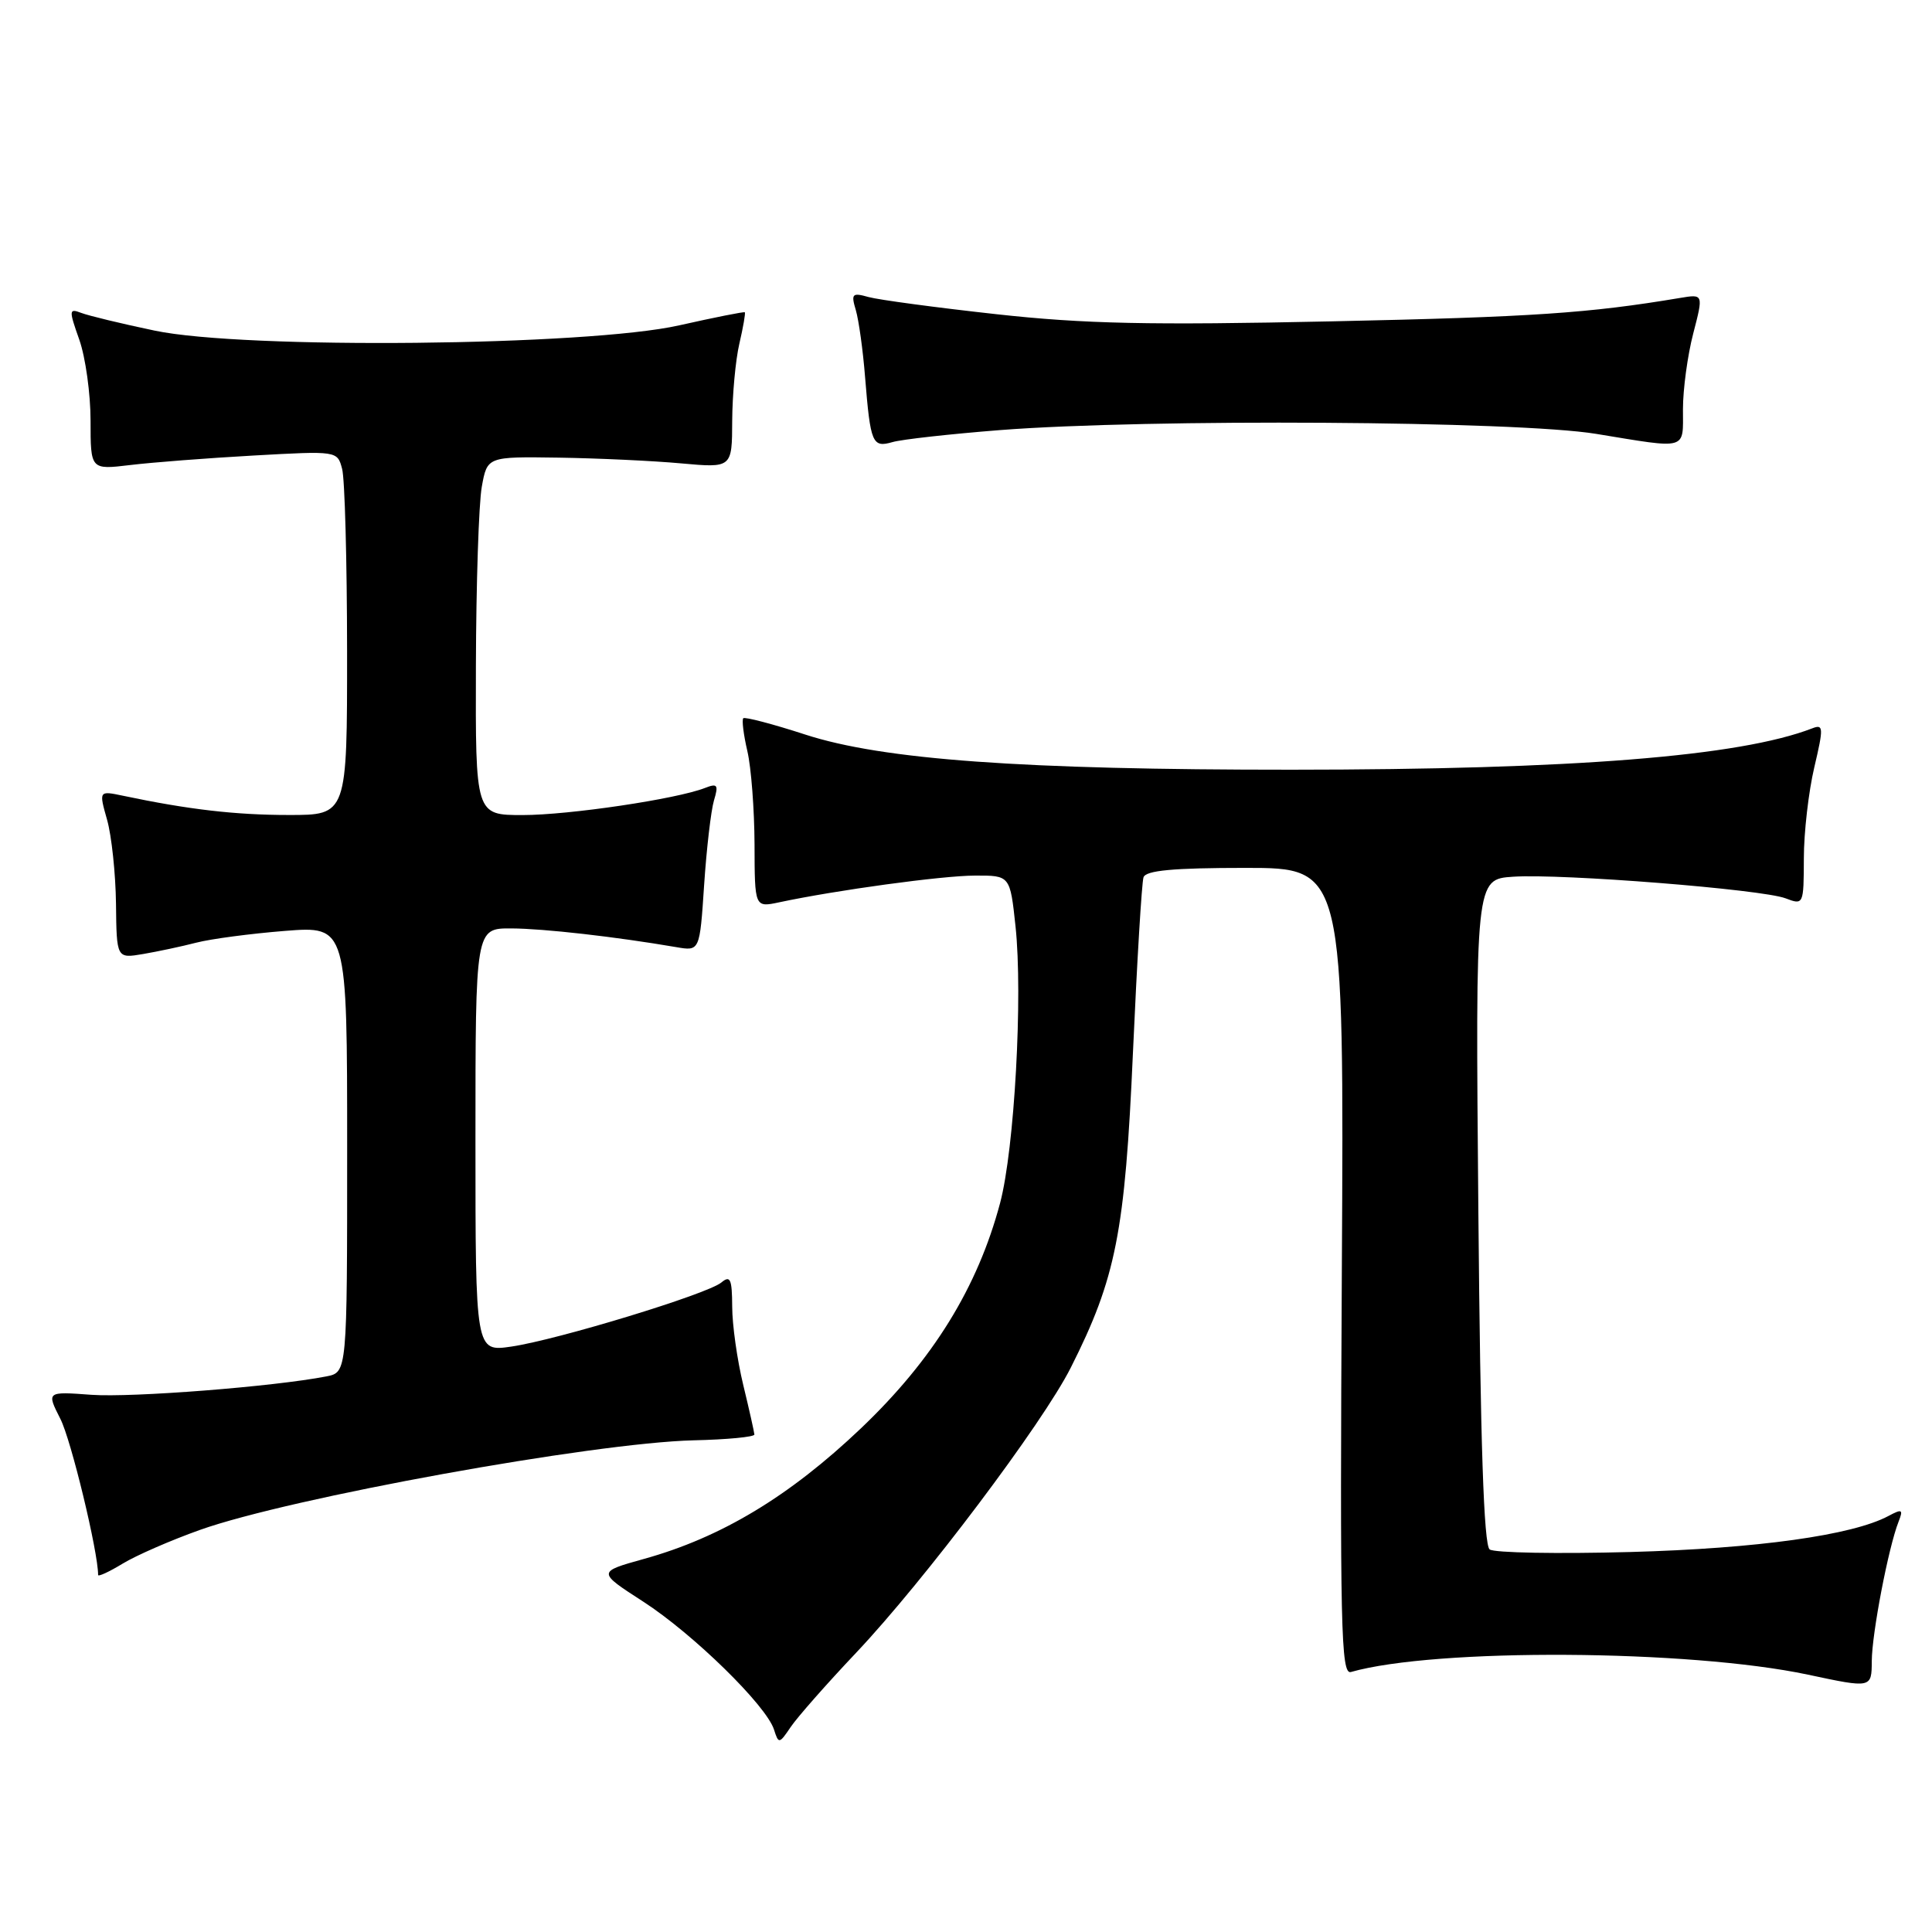 <?xml version="1.0" encoding="UTF-8" standalone="no"?>
<!DOCTYPE svg PUBLIC "-//W3C//DTD SVG 1.1//EN" "http://www.w3.org/Graphics/SVG/1.1/DTD/svg11.dtd" >
<svg xmlns="http://www.w3.org/2000/svg" xmlns:xlink="http://www.w3.org/1999/xlink" version="1.1" viewBox="0 0 256 256">
 <g >
 <path fill="currentColor"
d=" M 113.44 219.00 C 122.50 209.41 138.16 188.61 141.89 181.21 C 147.87 169.35 149.07 163.29 150.12 139.50 C 150.66 127.40 151.29 116.94 151.52 116.25 C 151.82 115.34 155.44 115.00 165.02 115.00 C 178.10 115.00 178.10 115.00 177.80 168.49 C 177.54 215.65 177.68 221.93 179.00 221.55 C 190.18 218.36 223.82 218.56 239.56 221.90 C 248.00 223.70 248.00 223.70 248.02 220.10 C 248.04 216.43 250.23 205.02 251.57 201.63 C 252.21 200.00 252.05 199.90 250.22 200.88 C 245.45 203.43 232.83 205.19 216.00 205.65 C 206.38 205.91 198.00 205.76 197.39 205.31 C 196.61 204.75 196.16 191.20 195.89 160.50 C 195.50 116.50 195.50 116.50 200.50 116.17 C 206.97 115.74 233.45 117.84 236.59 119.03 C 238.98 119.94 239.00 119.89 239.02 113.73 C 239.02 110.30 239.65 104.88 240.40 101.69 C 241.65 96.38 241.62 95.93 240.13 96.51 C 230.50 100.23 208.45 101.98 171.15 101.99 C 135.44 102.00 116.97 100.67 106.69 97.33 C 102.39 95.93 98.70 94.97 98.49 95.17 C 98.28 95.38 98.52 97.34 99.03 99.53 C 99.54 101.71 99.96 107.27 99.98 111.88 C 100.00 120.25 100.00 120.25 103.25 119.56 C 110.74 117.96 124.83 116.03 129.17 116.02 C 133.84 116.00 133.84 116.00 134.56 122.73 C 135.55 131.96 134.42 152.24 132.52 159.40 C 129.54 170.60 123.62 180.18 114.07 189.27 C 104.60 198.28 95.55 203.73 85.31 206.57 C 79.14 208.29 79.14 208.29 85.24 212.23 C 91.87 216.52 101.54 225.99 102.56 229.18 C 103.17 231.10 103.25 231.09 104.77 228.84 C 105.64 227.55 109.54 223.12 113.44 219.00 Z  M 26.50 202.72 C 38.43 198.47 78.59 191.18 91.90 190.85 C 96.36 190.75 99.98 190.40 99.96 190.08 C 99.94 189.76 99.28 186.80 98.48 183.50 C 97.68 180.20 97.02 175.53 97.02 173.13 C 97.00 169.46 96.77 168.95 95.58 169.94 C 93.72 171.48 73.88 177.53 67.75 178.43 C 63.00 179.12 63.00 179.12 63.00 151.06 C 63.00 123.00 63.00 123.00 67.75 123.02 C 72.06 123.04 81.55 124.12 89.61 125.50 C 92.72 126.04 92.72 126.04 93.30 117.27 C 93.62 112.45 94.21 107.41 94.60 106.08 C 95.23 103.99 95.07 103.76 93.41 104.41 C 89.65 105.88 75.39 108.00 69.25 108.00 C 63.00 108.00 63.00 108.00 63.06 88.25 C 63.09 77.39 63.44 66.70 63.84 64.50 C 64.56 60.50 64.56 60.50 74.03 60.64 C 79.24 60.72 86.54 61.06 90.25 61.40 C 97.00 62.01 97.00 62.01 97.02 55.76 C 97.04 52.32 97.46 47.71 97.97 45.53 C 98.48 43.34 98.80 41.48 98.69 41.38 C 98.59 41.28 94.67 42.06 90.00 43.11 C 77.83 45.85 32.36 46.31 20.50 43.81 C 16.10 42.89 11.72 41.83 10.76 41.46 C 9.13 40.84 9.11 41.07 10.51 45.02 C 11.33 47.35 12.00 52.18 12.00 55.75 C 12.00 62.25 12.00 62.25 17.25 61.62 C 20.14 61.27 27.49 60.70 33.60 60.36 C 44.68 59.74 44.70 59.74 45.33 62.12 C 45.69 63.43 45.98 74.29 45.99 86.25 C 46.00 108.00 46.00 108.00 38.25 107.99 C 31.18 107.99 24.93 107.26 16.30 105.44 C 13.10 104.77 13.10 104.77 14.19 108.63 C 14.79 110.76 15.32 115.76 15.37 119.75 C 15.45 127.01 15.45 127.01 18.98 126.41 C 20.91 126.08 24.07 125.41 26.00 124.91 C 27.93 124.41 33.21 123.71 37.75 123.35 C 46.00 122.70 46.00 122.70 46.00 152.27 C 46.00 181.84 46.00 181.84 43.25 182.38 C 36.25 183.74 17.51 185.20 12.13 184.82 C 6.16 184.38 6.16 184.38 8.00 188.01 C 9.42 190.78 13.00 205.61 13.00 208.69 C 13.00 208.95 14.46 208.28 16.25 207.19 C 18.04 206.10 22.65 204.09 26.50 202.72 Z  M 132.50 56.99 C 152.20 55.46 201.03 55.77 211.50 57.49 C 223.75 59.50 223.00 59.71 223.00 54.22 C 223.00 51.59 223.61 47.08 224.36 44.20 C 225.72 38.96 225.72 38.96 222.61 39.48 C 210.55 41.50 203.10 42.01 176.50 42.58 C 152.36 43.10 143.67 42.92 132.00 41.63 C 124.03 40.75 116.42 39.73 115.09 39.36 C 112.92 38.75 112.75 38.92 113.40 41.09 C 113.79 42.42 114.35 46.42 114.63 50.00 C 115.34 58.77 115.59 59.35 118.26 58.58 C 119.49 58.22 125.90 57.51 132.50 56.99 Z "/>
</g>
</svg>